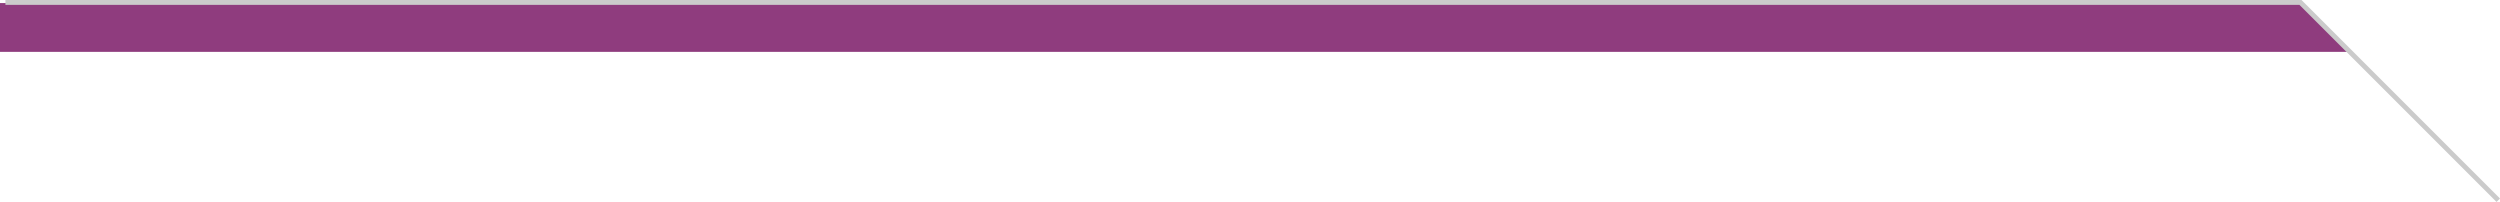 <svg xmlns="http://www.w3.org/2000/svg" viewBox="0 0 460.95 37.24"><defs><style>.cls-1{fill:#8f3c7e;}.cls-2{fill:none;stroke:#cbcbcb;stroke-miterlimit:10;stroke-width:0.9px;}</style></defs><g id="Layer_2" data-name="Layer 2"><g id="Content"><polygon class="cls-1" points="433 9.56 0 9.56 0 0.56 424 0.56 433 9.56"/><polyline class="cls-2" points="1 0.45 424.16 0.45 460.63 36.92"/></g></g></svg>